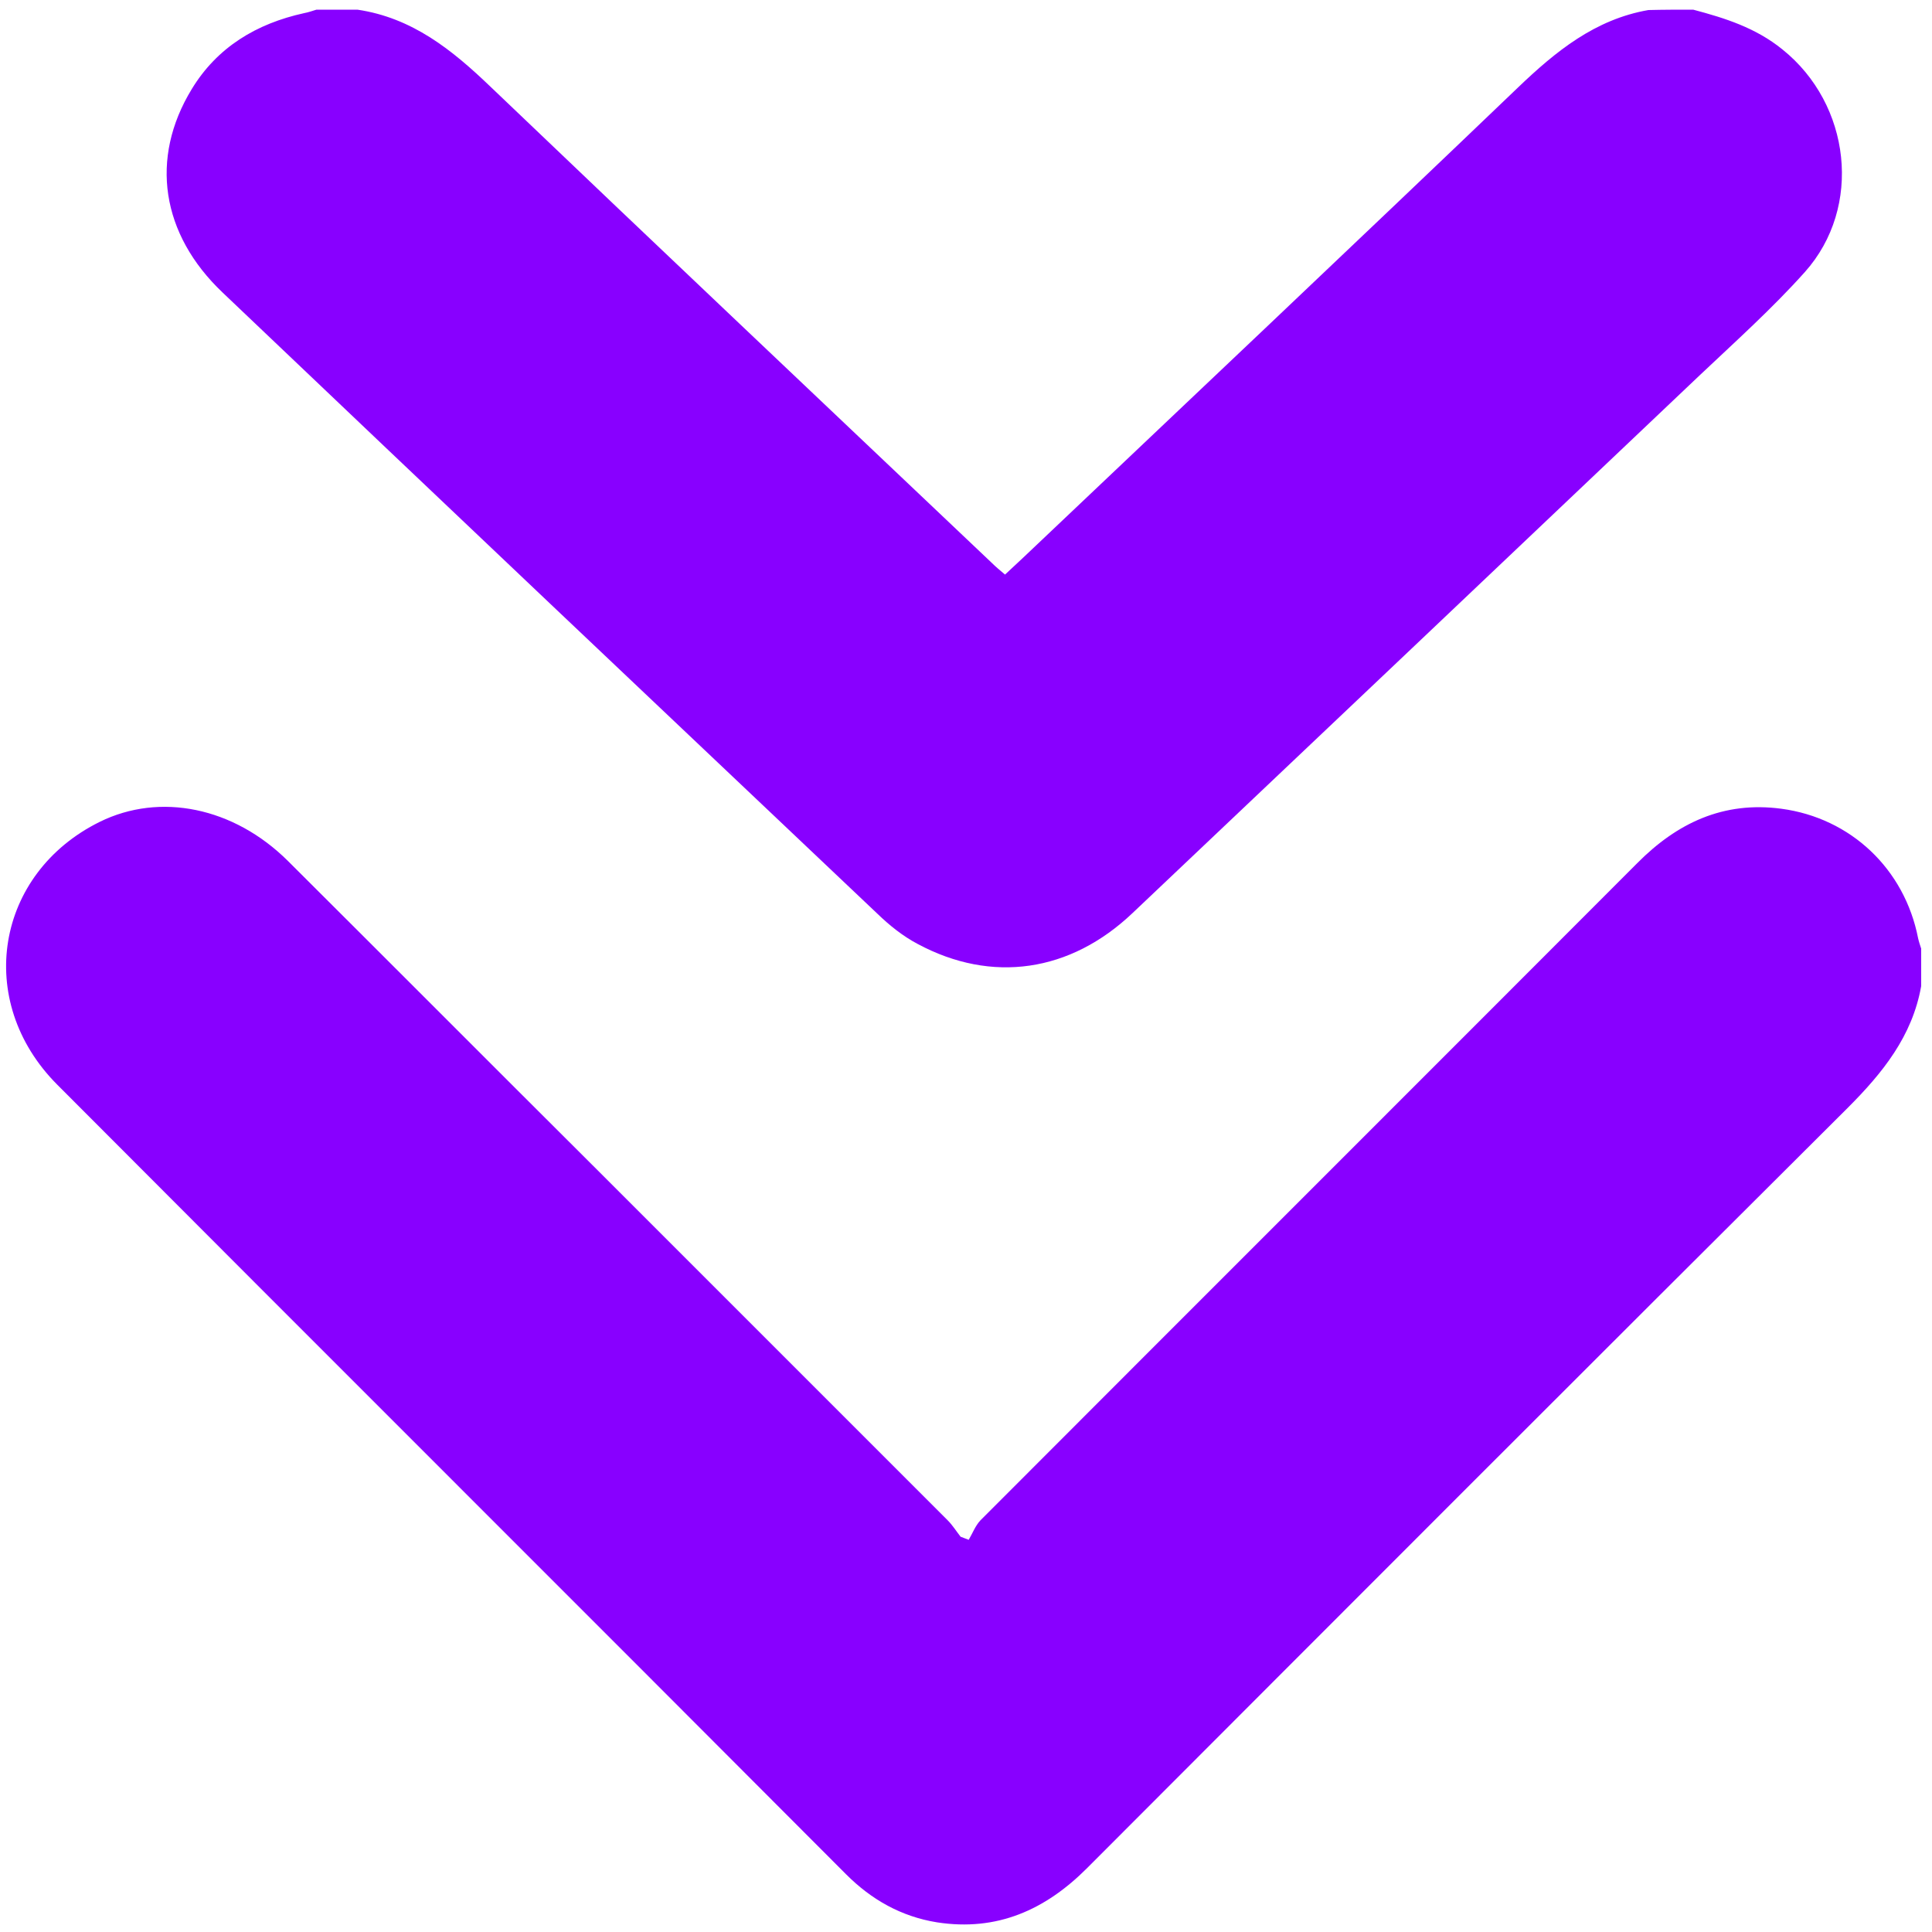 <?xml version="1.0" encoding="utf-8"?>
<!-- Generator: Adobe Illustrator 24.1.1, SVG Export Plug-In . SVG Version: 6.00 Build 0)  -->
<svg version="1.1" id="Camada_1" xmlns="http://www.w3.org/2000/svg" xmlns:xlink="http://www.w3.org/1999/xlink" x="0px" y="0px"
	 viewBox="0 0 500 500" style="enable-background:new 0 0 500 500;" xml:space="preserve">
<style type="text/css">
	.st0{fill:#8800FF;}
</style>
<g>
	<path class="st0" d="M497.2,255.2c-2.3,13-10,22.5-19.1,31.6c-65.7,65.4-131.3,131.1-196.8,196.7c-10.8,10.8-23.3,16.4-38.8,14
		c-9.3-1.5-17-5.9-23.5-12.4C151,416.9,82.8,348.9,14.8,280.7c-21.6-21.7-15.9-54.7,11-68c15.6-7.7,34.7-3.8,48.7,10.1
		c26.4,26.3,52.7,52.7,79.1,79c30.6,30.6,61.1,61.1,91.7,91.7c1.2,1.2,2.2,2.8,3.3,4.2c0.7,0.3,1.4,0.5,2.1,0.8c1-1.7,1.7-3.6,3-5
		c56.6-56.7,113.4-113.4,170-170.1C434,213,446,207.3,461,209.3c18,2.4,31.9,15.6,35.4,33.5c0.2,0.9,0.5,1.8,0.8,2.7
		C497.2,248.7,497.2,252,497.2,255.2z"/>
</g>
<g>
	<path class="st0" d="M438.2,2.5c8.3,2.2,16.2,4.7,23.1,10.3c17.7,14.2,20.8,40.8,5.8,57.6c-8.5,9.5-18,18-27.3,26.8
		C390.9,143.6,342,190,293.1,236.3c-16.1,15.3-36.4,18.3-55.6,8c-3.8-2-7.3-4.8-10.4-7.8C170.6,183,114,129.4,57.6,75.7
		c-15.9-15.1-18.9-34.7-8-52.6C56.2,12.2,66.4,6.1,78.7,3.4c1.1-0.2,2.2-0.6,3.2-0.9c3.5,0,7.1,0,10.6,0
		C106.7,4.6,117,12.9,127,22.5c43.1,41.2,86.5,82.2,129.7,123.2c1,1,2.1,1.9,3.4,3c1.6-1.5,3-2.8,4.4-4.1
		c42.8-40.6,85.7-81.1,128.3-121.9c9.8-9.4,20-17.7,33.8-20.1C430.5,2.5,434.3,2.5,438.2,2.5z"/>
</g>
</svg>
